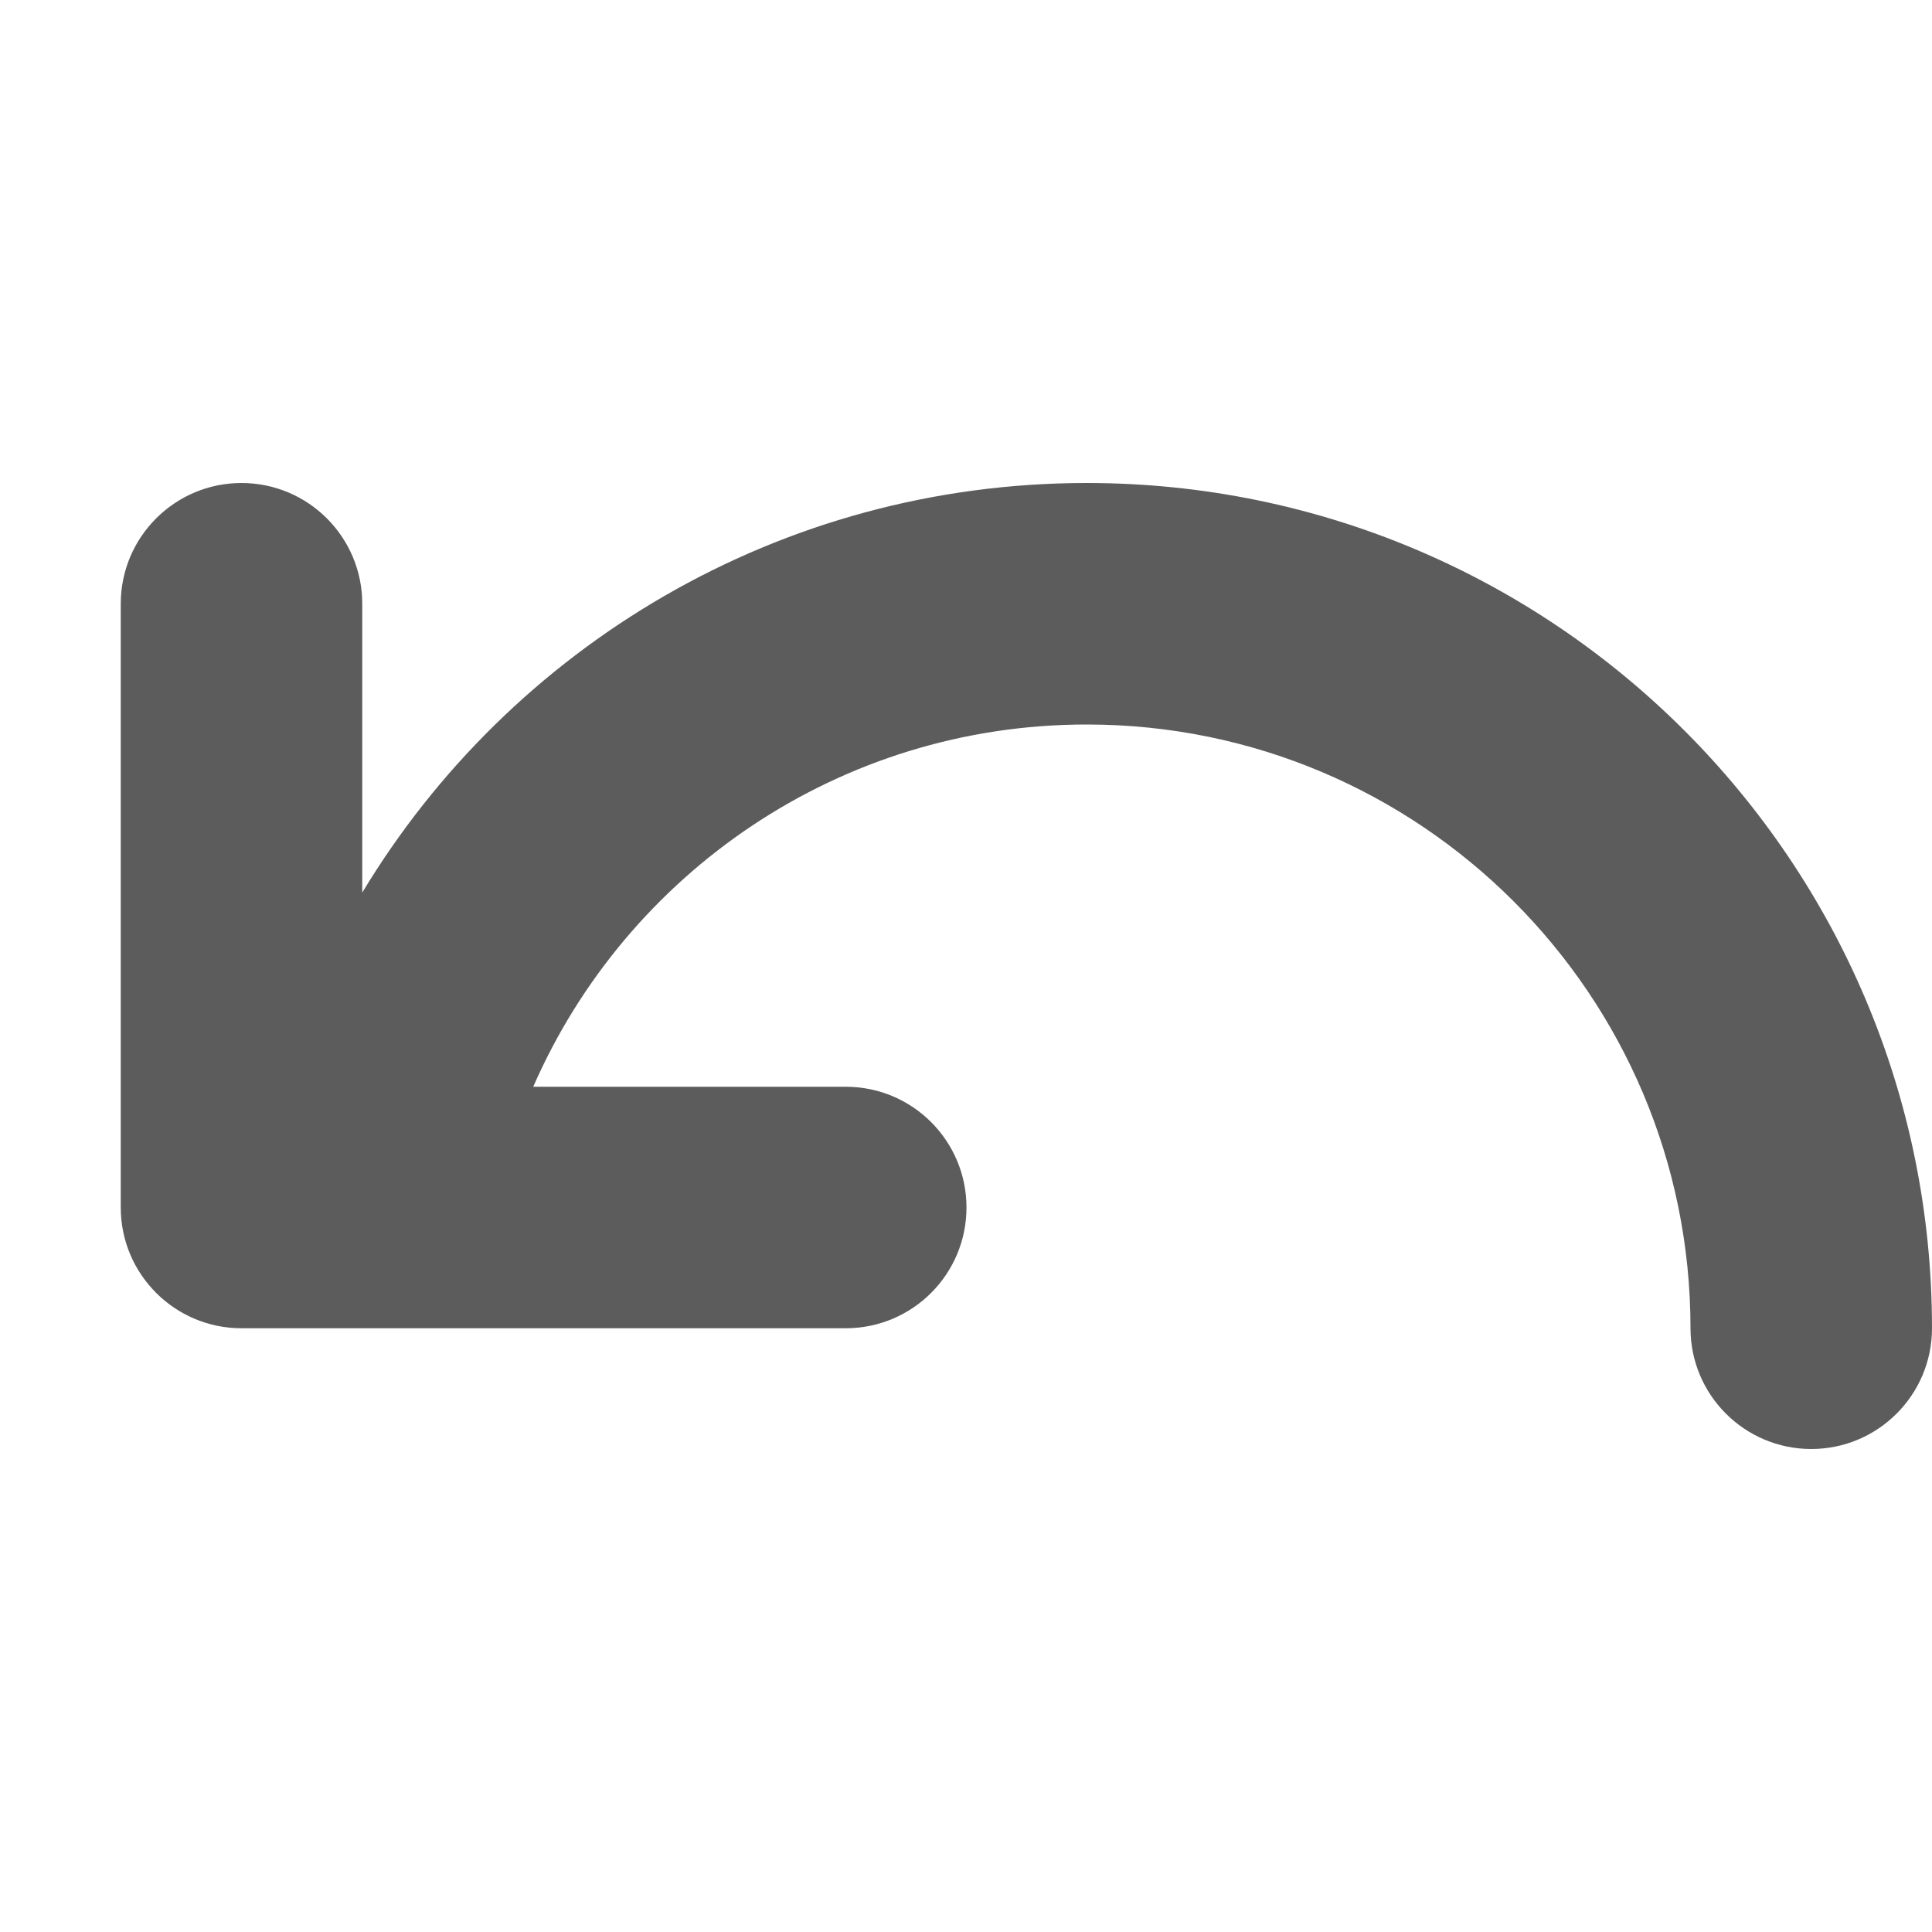 <!-- This Source Code Form is subject to the terms of the Mozilla Public
   - License, v. 2.0. If a copy of the MPL was not distributed with this
   - file, You can obtain one at http://mozilla.org/MPL/2.0/. -->
<svg xmlns="http://www.w3.org/2000/svg" viewBox="0 0 16 16">
  <style>
    g {
      fill: currentColor;
      fill-opacity: 0.64;
    }
    #brighttext:target + g {
      fill: #fff;
      fill-opacity: 1;
    }
  </style>
  <g id="brighttext" />
  <g>
    <path fill="#000000" d="M16,11 C16,11.552 15.552,12 15,12 C14.448,12 14,11.552 14,11 C14,8.239 11.761,6 9,6 C6.95,6 5.188,7.234 4.416,9 L7.004,9 C7.557,9 8.004,9.448 8.004,10 C8.004,10.552 7.557,11 7.004,11 L2,11 C1.448,11 1,10.552 1,10 L1,5 C1,4.448 1.448,4 2,4 C2.552,4 3,4.448 3,5 L3,7.392 C4.225,5.36 6.454,4 9,4 C12.866,4 16,7.134 16,11 Z"></path>
  </g>
</svg>
